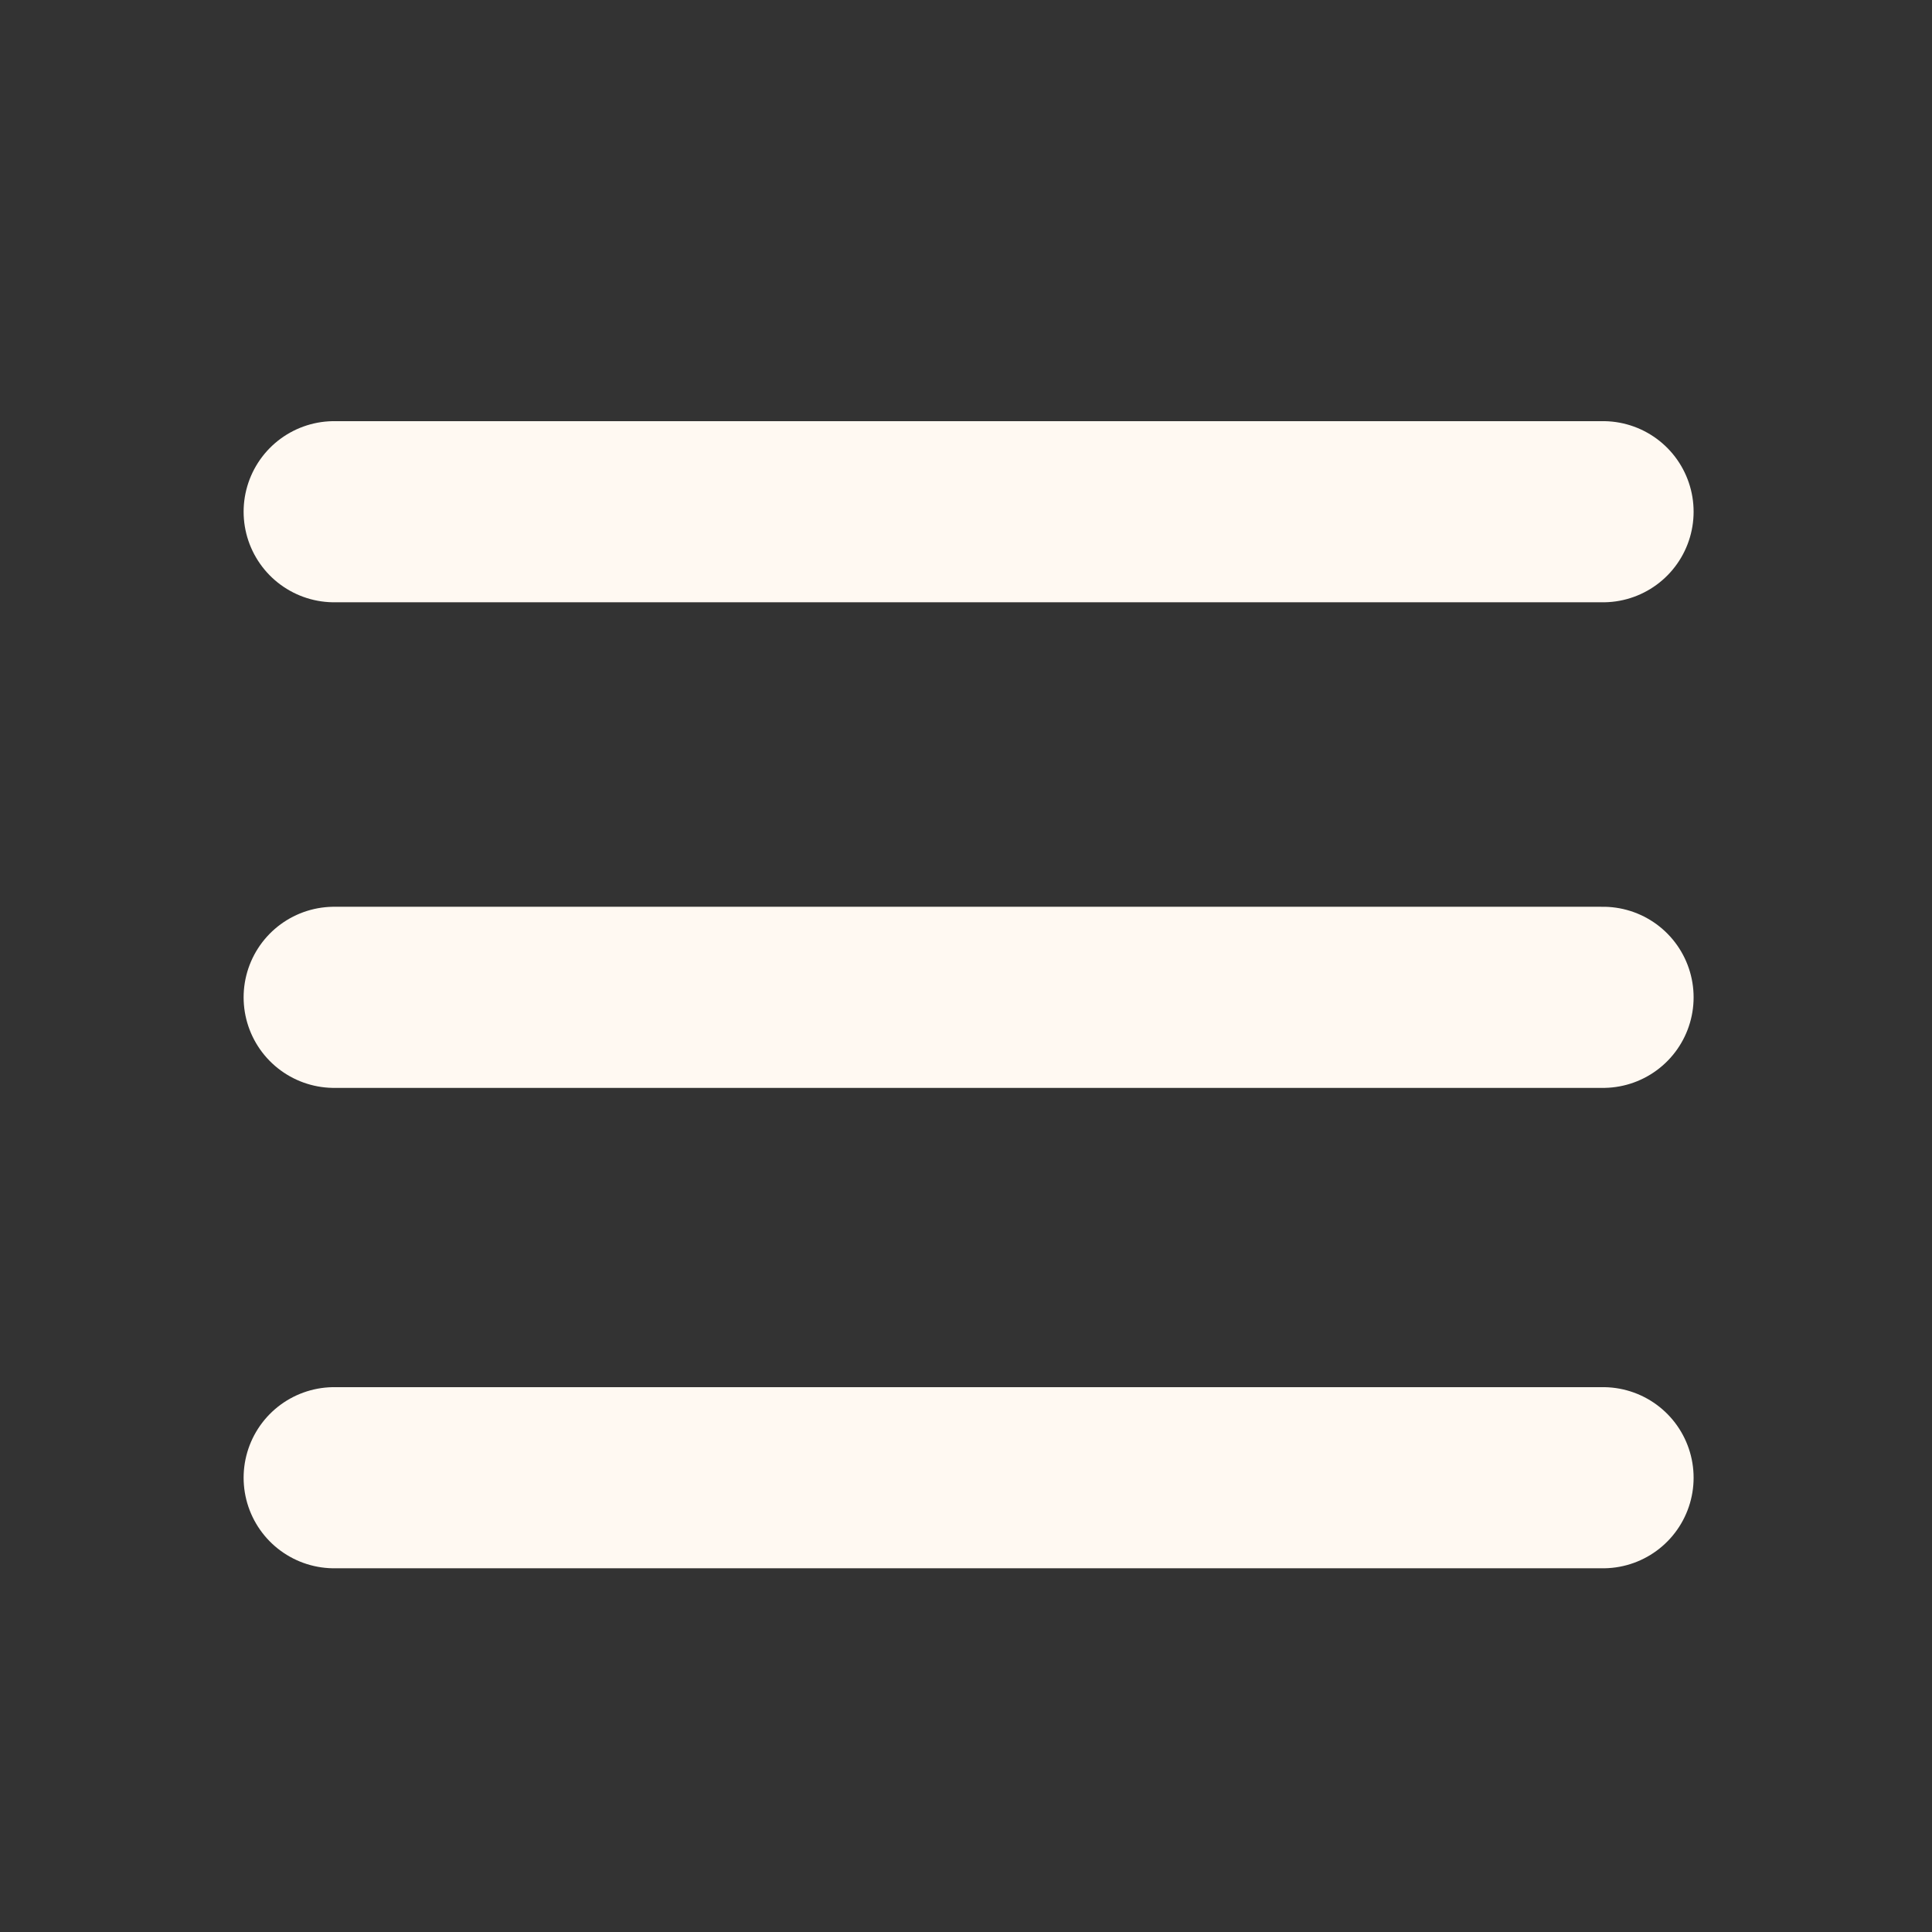 <?xml version="1.0" encoding="utf-8"?>
<!-- Generator: Adobe Illustrator 26.3.1, SVG Export Plug-In . SVG Version: 6.00 Build 0)  -->
<svg version="1.1" id="Layer_1" xmlns="http://www.w3.org/2000/svg" xmlns:xlink="http://www.w3.org/1999/xlink" x="0px" y="0px"
	 viewBox="0 0 37 37" style="enable-background:new 0 0 37 37;" xml:space="preserve">
<rect x="0" y="0" width="37" height="37" fill="#333333" stroke="none"/>
<style type="text/css">
	.st0{fill:none;stroke:#FFF9F2;stroke-width:3.469;stroke-linecap:round;stroke-linejoin:round;}
	.st1{display:none;fill:#FFF9F2;}
</style>
<path class="st0" d="M6.4,28.3h24.3 M6.4,19.1h24.3 M6.4,9.8h24.3"/>
<path class="st1" d="M7.3,7.5c0.4-0.4,1-0.7,1.6-0.7c0.6,0,1.2,0.2,1.6,0.7l8.1,8.1l8.1-8.1c0.4-0.4,1-0.6,1.6-0.6
	c0.6,0,1.2,0.2,1.6,0.7c0.4,0.4,0.7,1,0.7,1.6c0,0.6-0.2,1.2-0.6,1.6l-8.1,8.1L30,27c0.4,0.4,0.6,1,0.6,1.6c0,0.6-0.2,1.2-0.7,1.6
	c-0.4,0.4-1,0.7-1.6,0.7c-0.6,0-1.2-0.2-1.6-0.6l-8.1-8.1l-8.1,8.1c-0.4,0.4-1,0.6-1.6,0.6c-0.6,0-1.2-0.2-1.6-0.7
	c-0.4-0.4-0.7-1-0.7-1.6c0-0.6,0.2-1.2,0.6-1.6l8.1-8.1l-8.1-8.1c-0.4-0.4-0.7-1-0.7-1.6S6.9,8,7.3,7.5L7.3,7.5z"/>
</svg>
